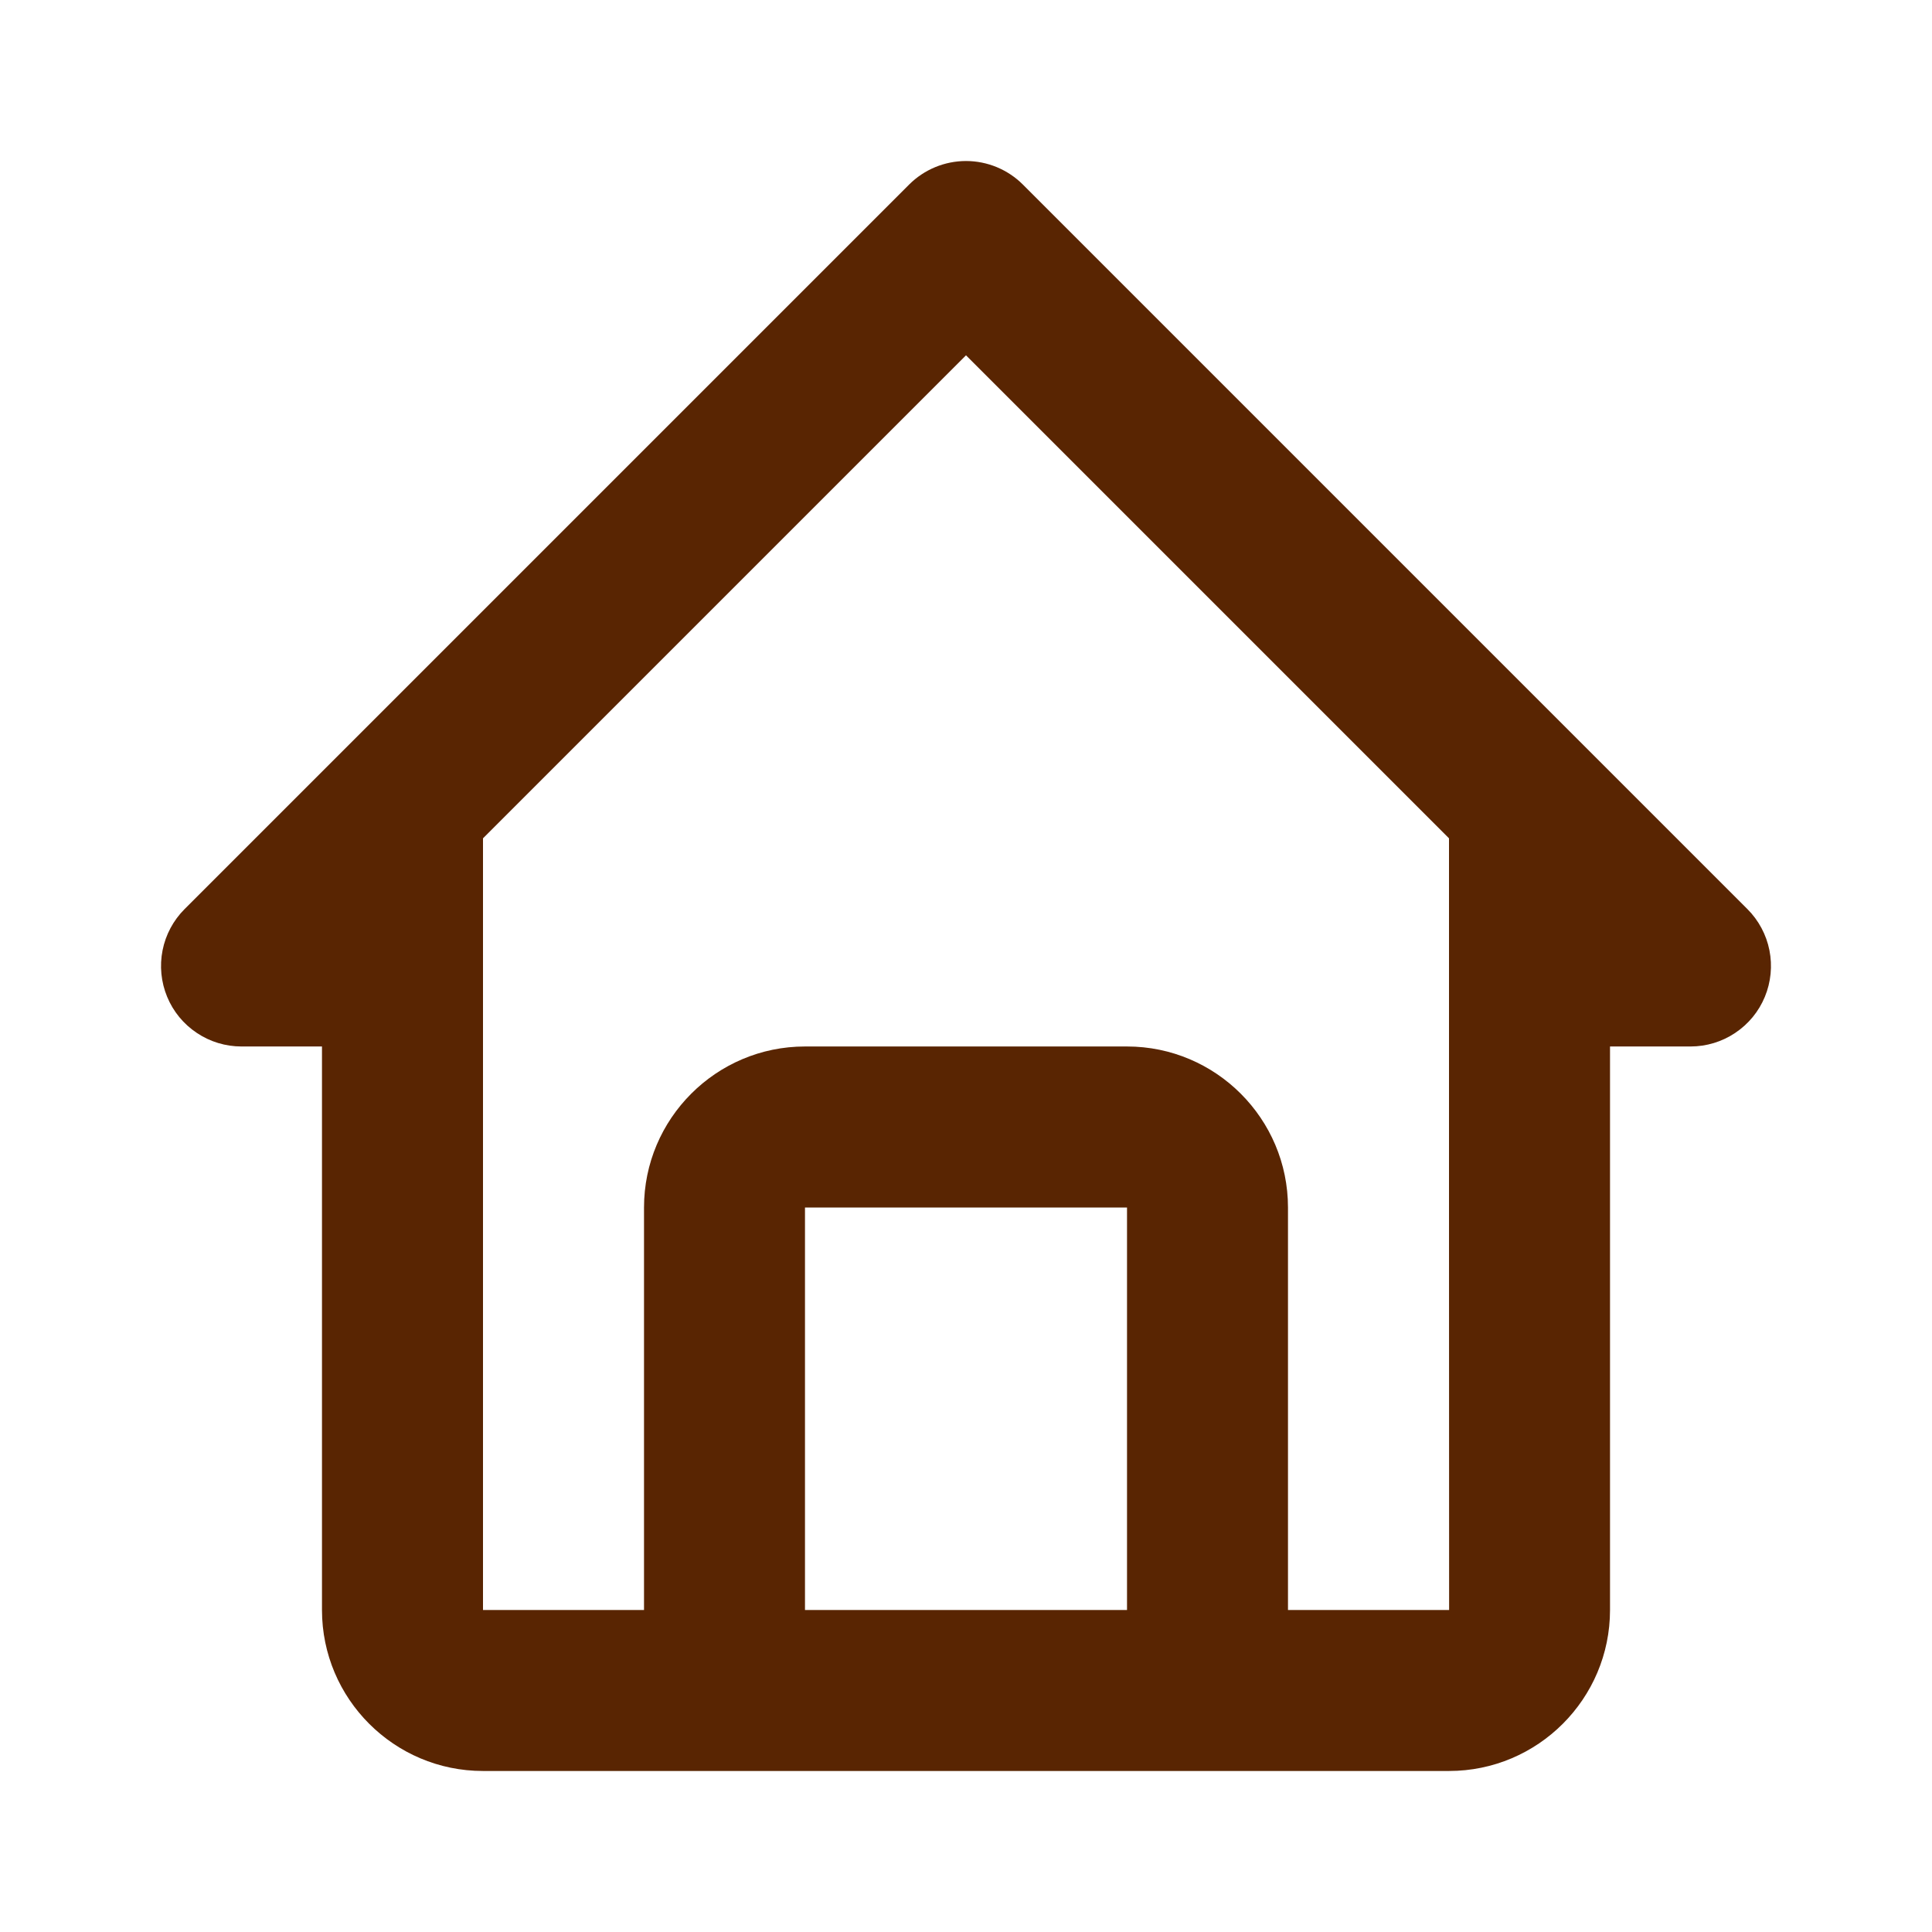 <svg width="35" height="35" viewBox="0 0 35 35" fill="none" xmlns="http://www.w3.org/2000/svg">
<path d="M4.375 18.958H5.833V29.167C5.833 30.775 7.141 32.083 8.75 32.083H26.25C27.859 32.083 29.167 30.775 29.167 29.167V18.958H30.625C30.913 18.958 31.195 18.873 31.435 18.712C31.675 18.552 31.862 18.325 31.972 18.058C32.082 17.792 32.111 17.498 32.055 17.216C31.999 16.933 31.86 16.673 31.656 16.469L18.531 3.344C18.258 3.071 17.887 2.917 17.5 2.917C17.113 2.917 16.742 3.071 16.469 3.344L3.344 16.469C3.14 16.673 3.001 16.933 2.945 17.216C2.889 17.498 2.918 17.792 3.028 18.058C3.138 18.325 3.325 18.552 3.565 18.712C3.805 18.873 4.087 18.958 4.375 18.958ZM14.583 29.167V21.875H20.417V29.167H14.583ZM17.5 6.437L26.25 15.187V21.875L26.252 29.167H23.333V21.875C23.333 20.267 22.025 18.958 20.417 18.958H14.583C12.975 18.958 11.667 20.267 11.667 21.875V29.167H8.75V15.187L17.5 6.437Z" fill="#592502"/>
</svg>
